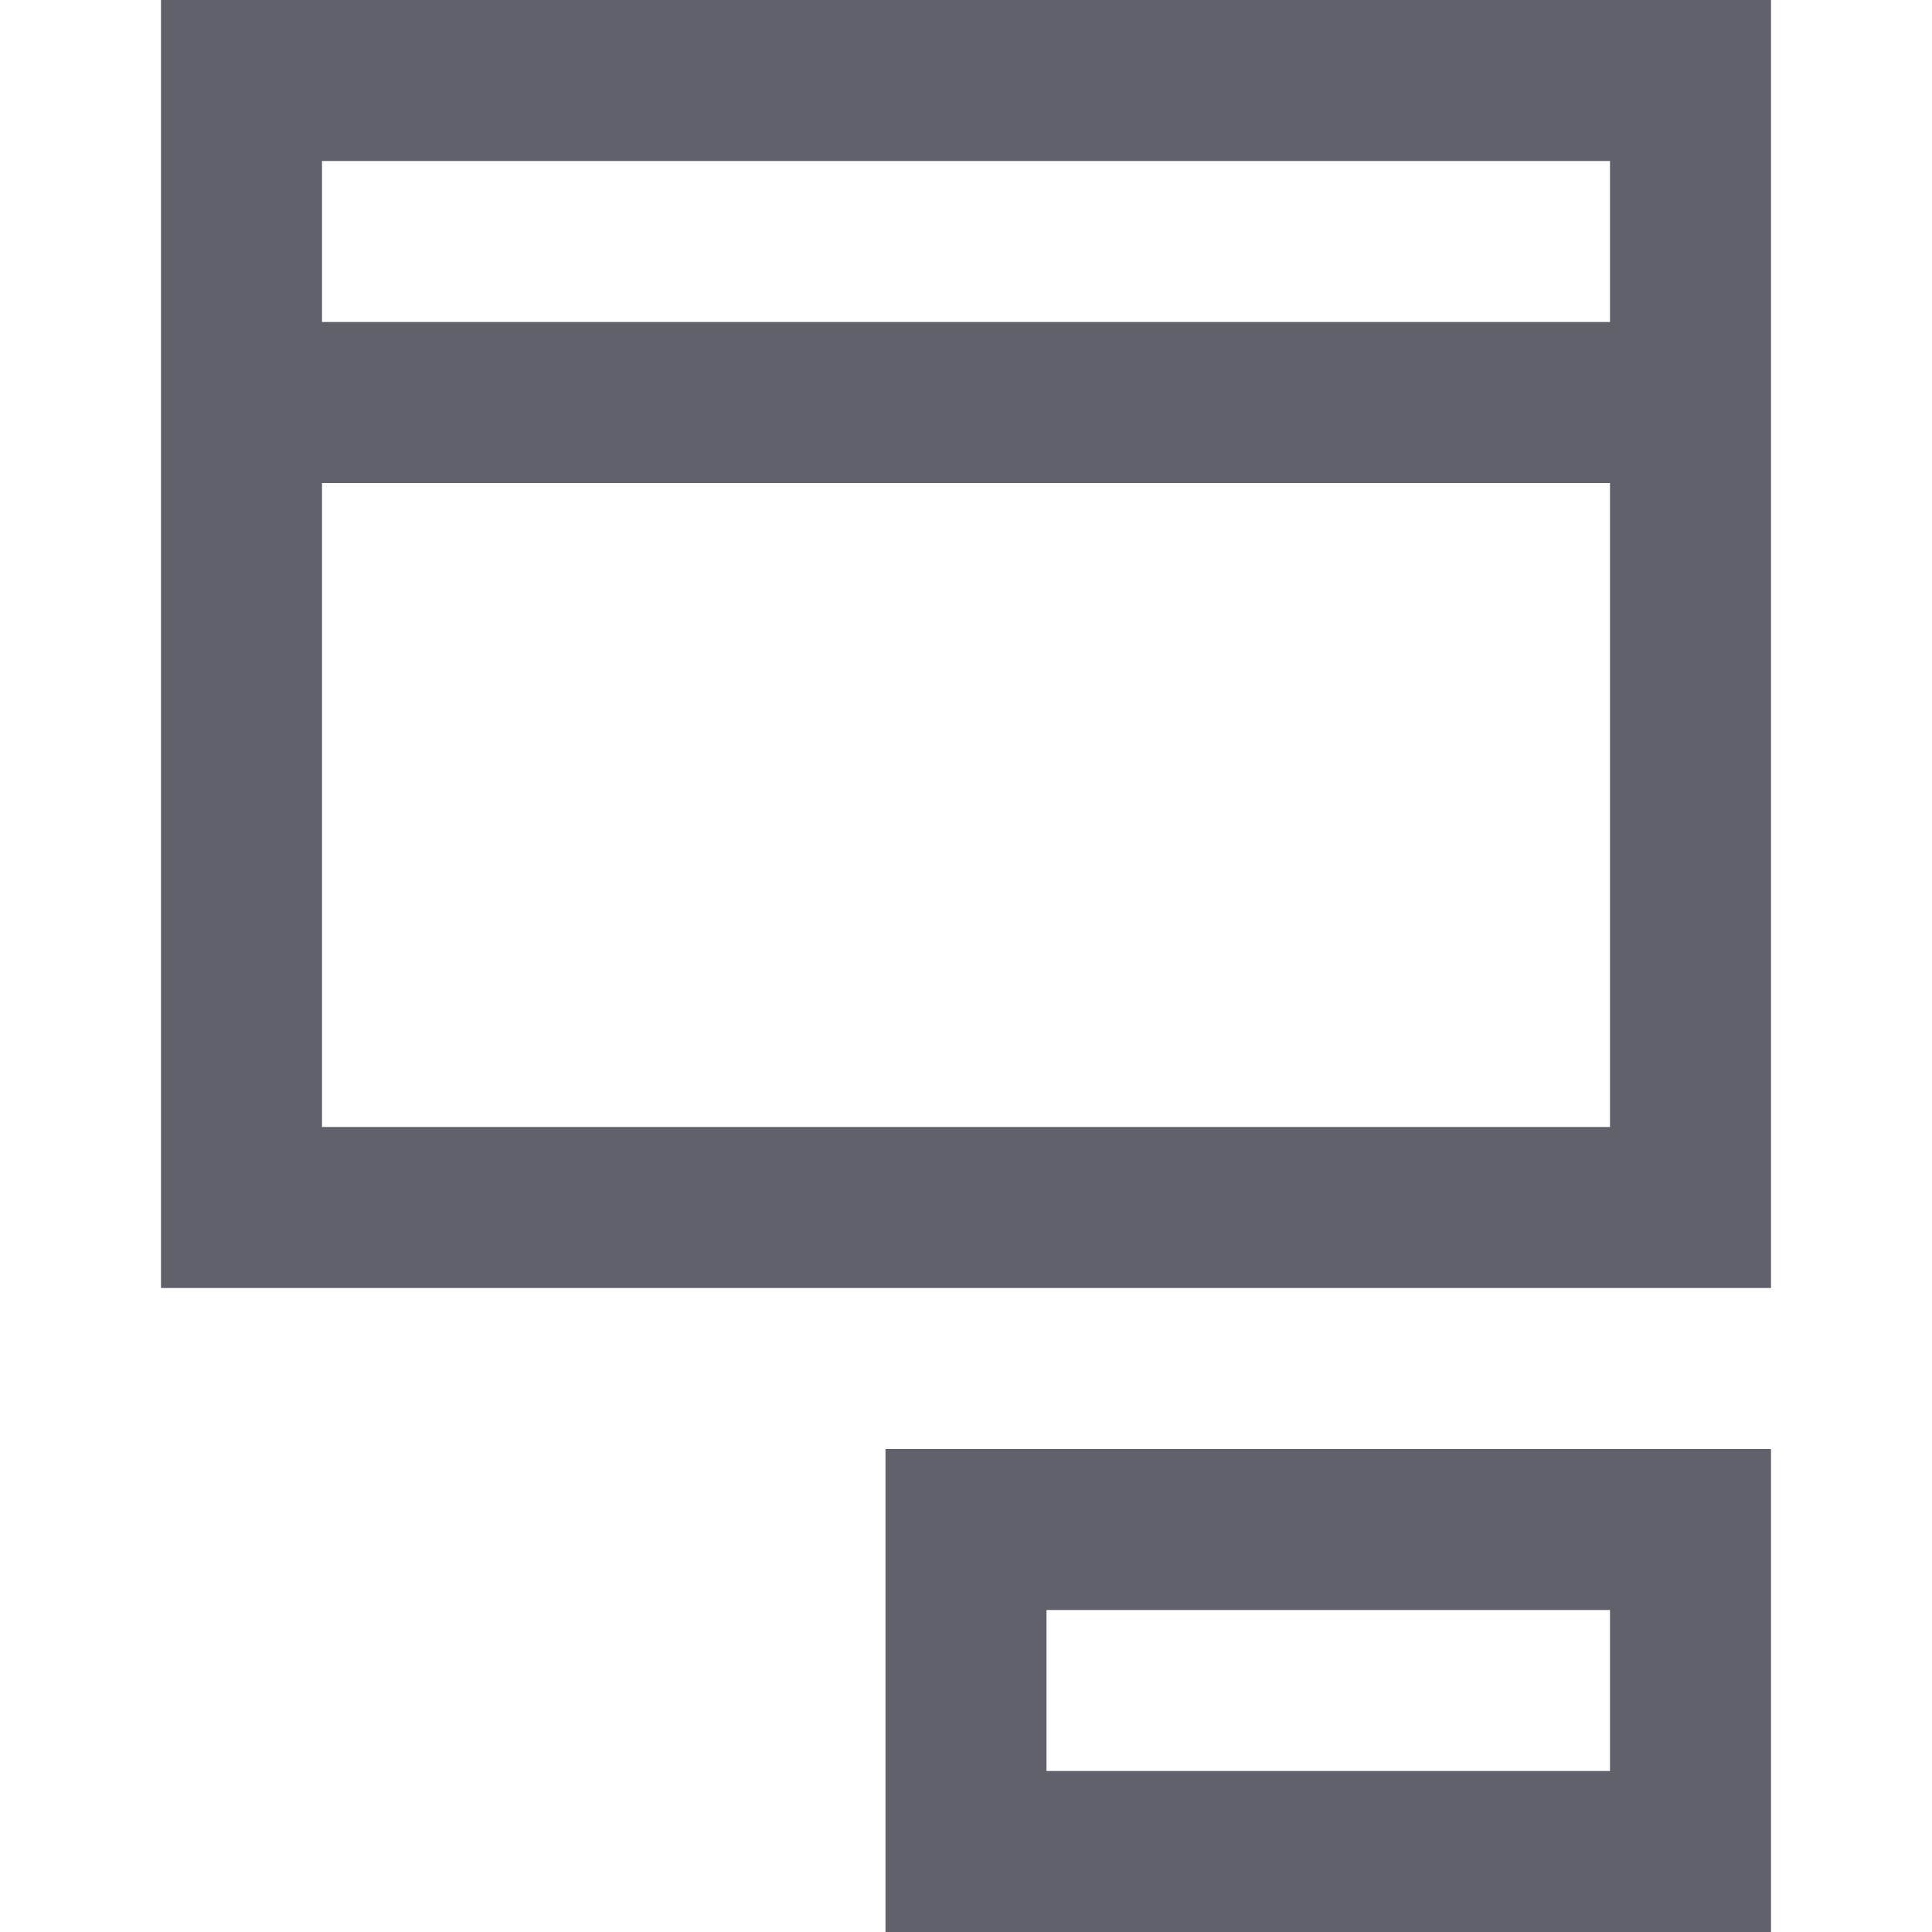 <svg xmlns="http://www.w3.org/2000/svg" height="24" width="24" viewBox="0 0 24 24"><rect data-color="color-2" x="12" y="19" fill="none" stroke="#61616b" stroke-width="2" width="9" height="4"></rect> <rect x="3" y="1" fill="none" stroke="#61616b" stroke-width="2" width="18" height="14"></rect> <line fill="none" stroke="#61616b" stroke-width="2" x1="3" y1="5" x2="21" y2="5"></line></svg>